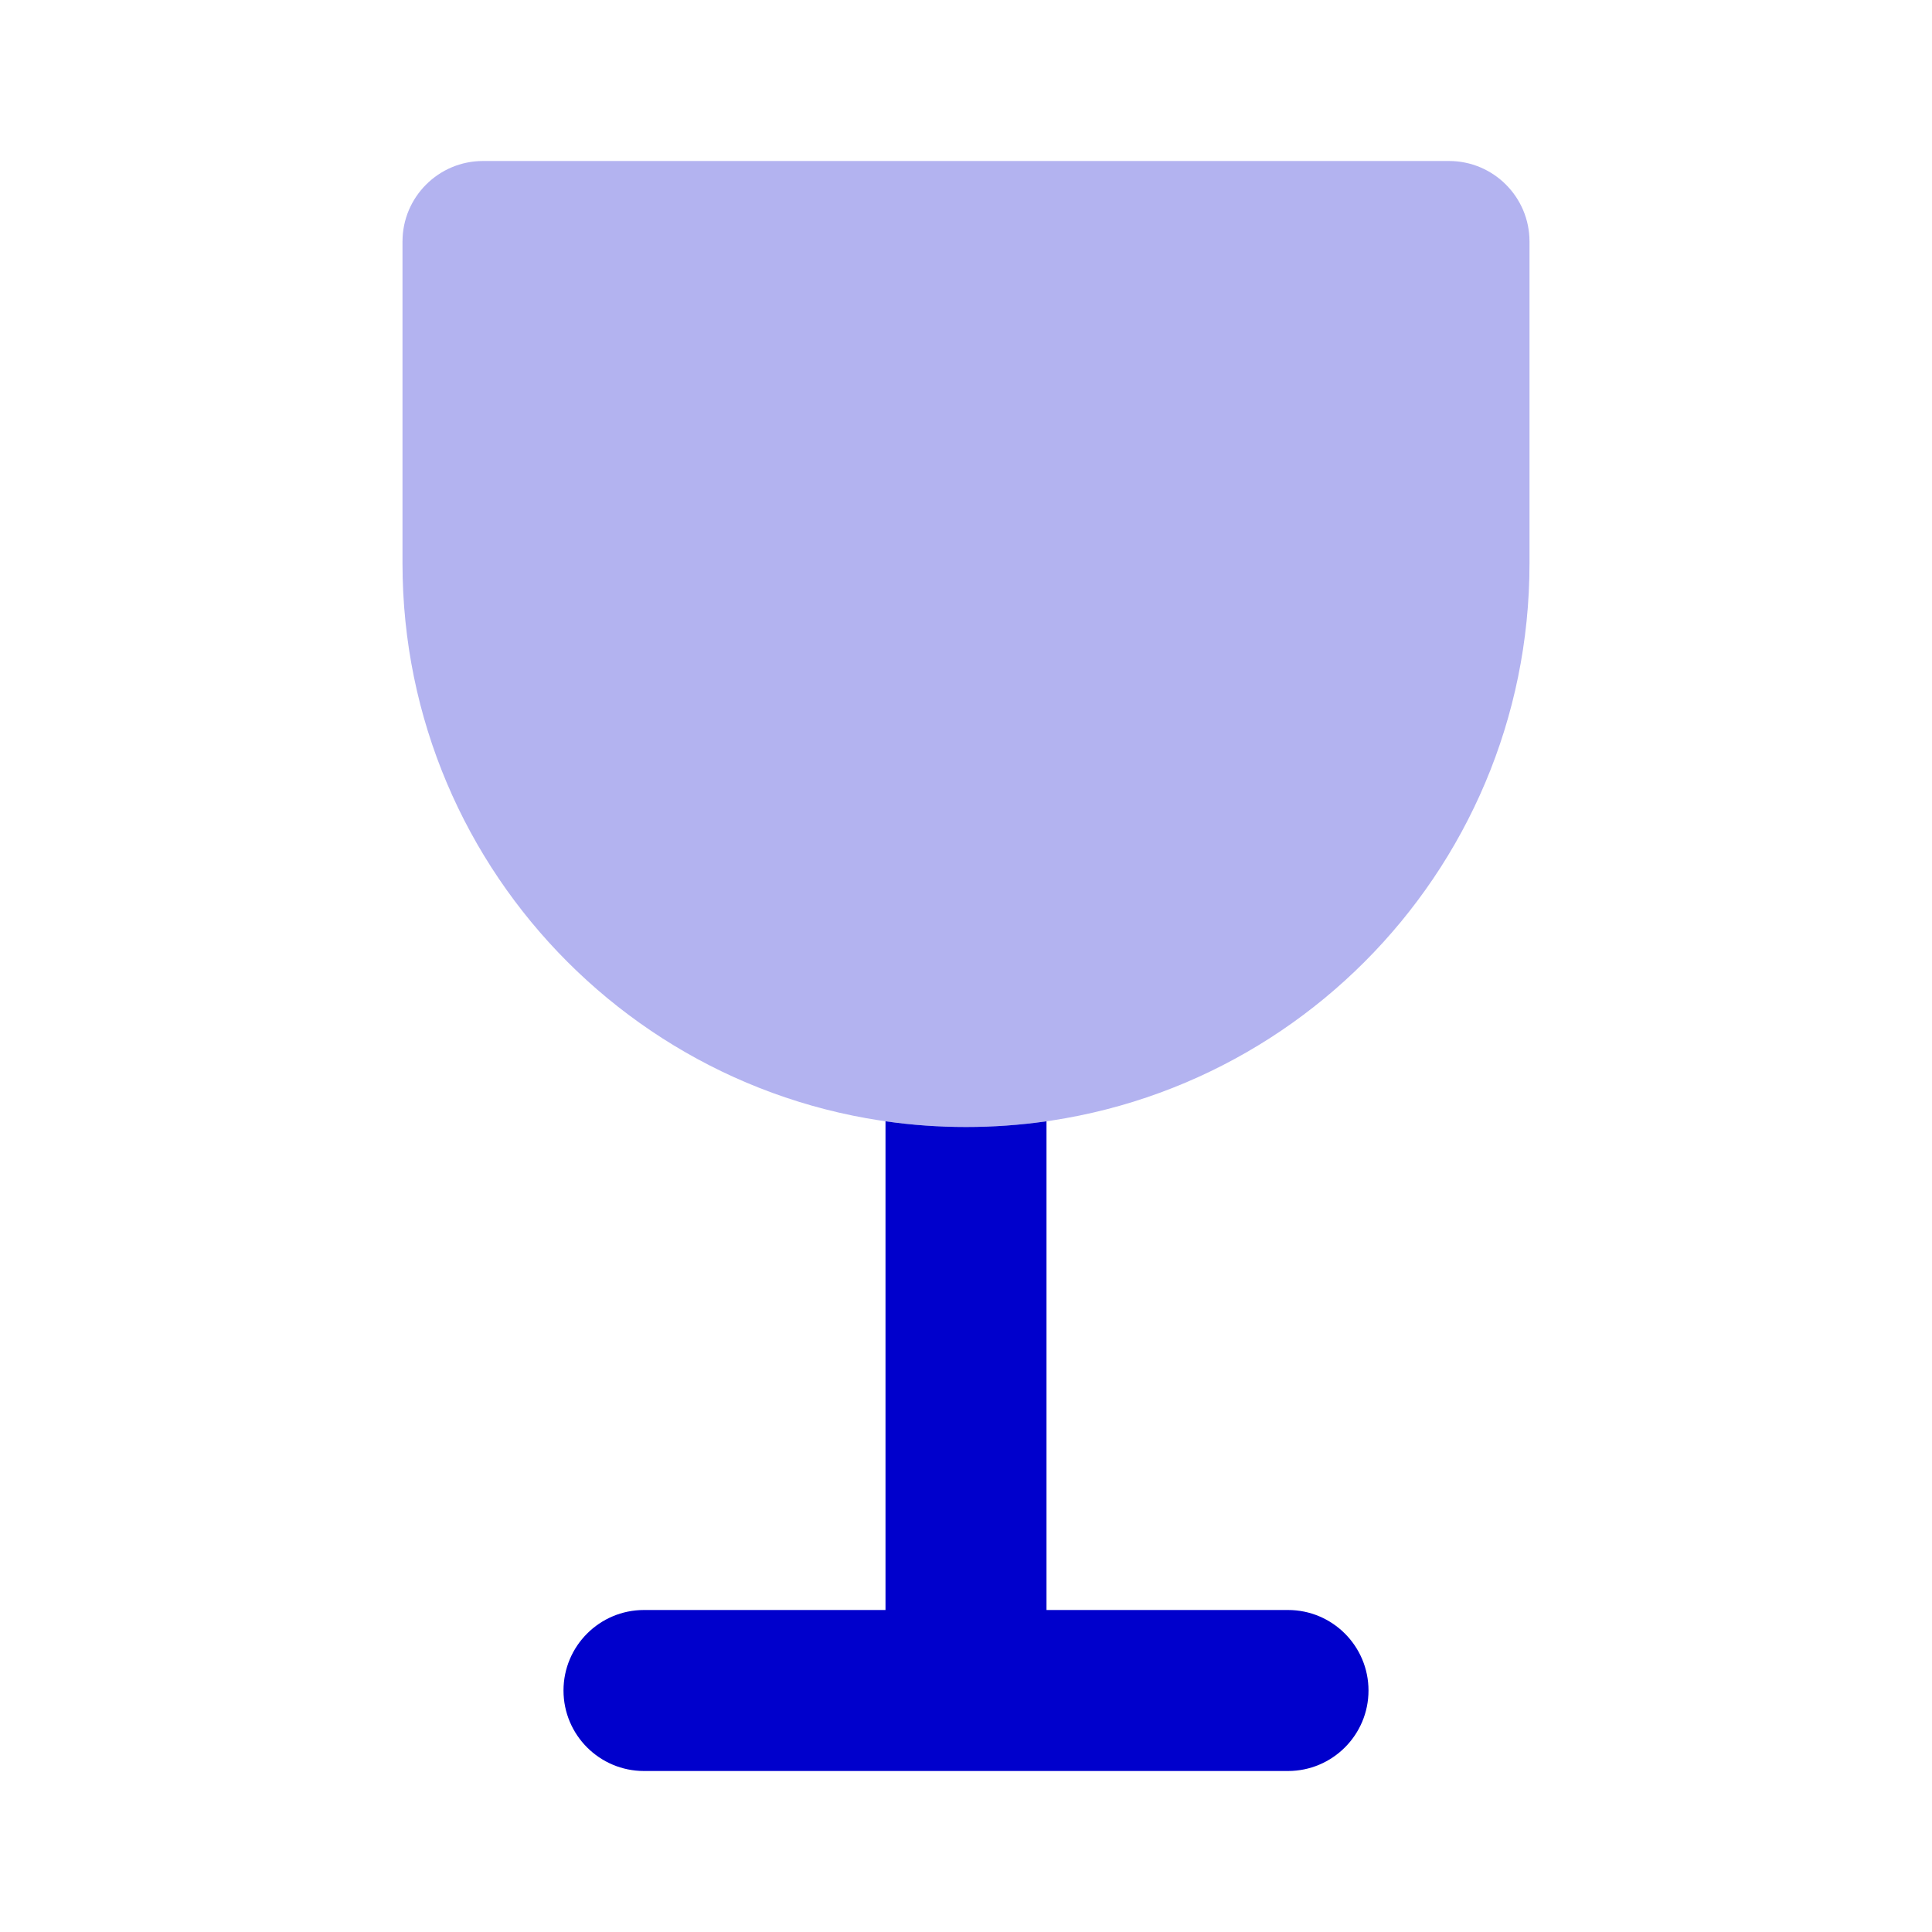 <svg width="24" height="24" viewBox="0 0 24 24" fill="none" xmlns="http://www.w3.org/2000/svg">
<path opacity="0.3" fill-rule="evenodd" clip-rule="evenodd" d="M5 3C5 2.448 5.448 2 6 2H18C18.552 2 19 2.448 19 3V7C19 10.866 15.866 14 12 14C8.134 14 5 10.866 5 7V3Z" fill="#0000CC"/>
<path d="M11 13.929V20H8C7.448 20 7 20.448 7 21C7 21.552 7.448 22 8 22H16C16.552 22 17 21.552 17 21C17 20.448 16.552 20 16 20H13V13.929C12.673 13.976 12.339 14 12 14C11.661 14 11.327 13.976 11 13.929Z" fill="#0000CC"/>
</svg>

